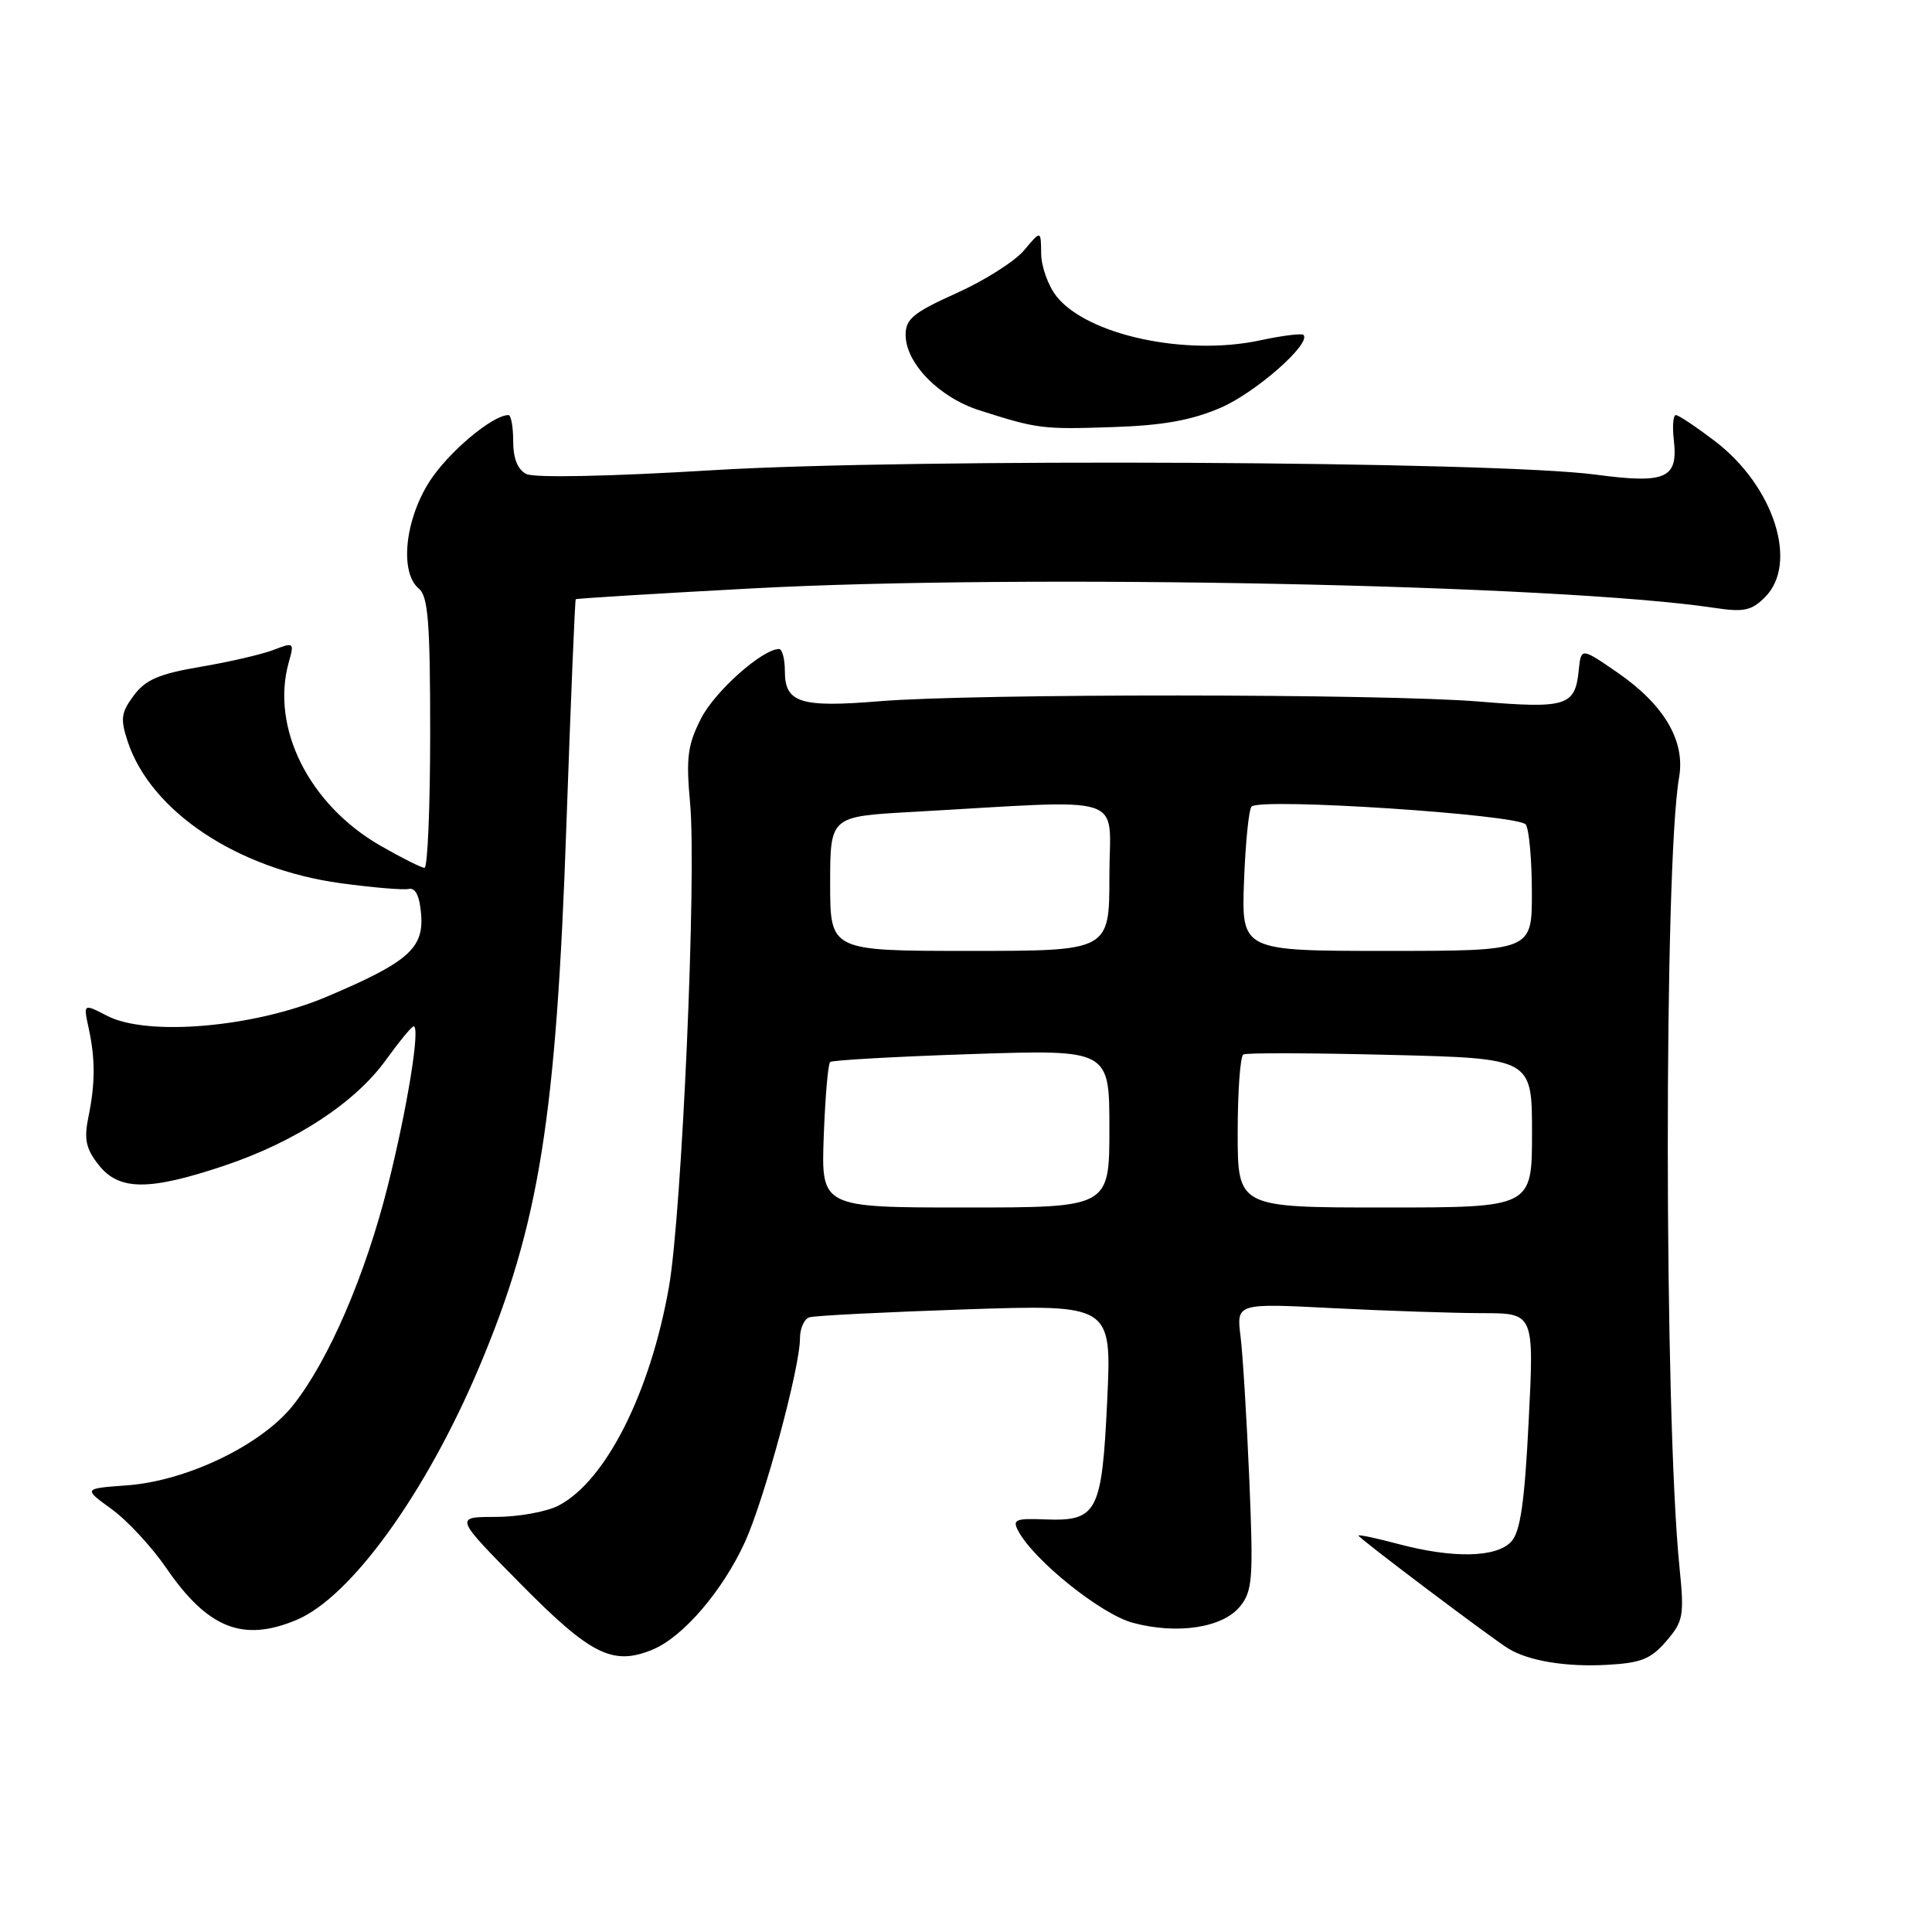 <?xml version="1.0" encoding="UTF-8" standalone="no"?>
<!DOCTYPE svg PUBLIC "-//W3C//DTD SVG 1.1//EN" "http://www.w3.org/Graphics/SVG/1.1/DTD/svg11.dtd" >
<svg xmlns="http://www.w3.org/2000/svg" xmlns:xlink="http://www.w3.org/1999/xlink" version="1.1" viewBox="0 0 256 256">
 <g >
 <path fill="currentColor"
d=" M 220.79 217.46 C 223.07 214.80 223.19 214.12 222.53 207.55 C 220.50 187.32 220.47 114.58 222.49 103.00 C 223.33 98.19 220.52 93.41 214.40 89.17 C 209.50 85.79 209.50 85.79 209.19 88.82 C 208.71 93.56 207.59 93.92 196.00 92.96 C 183.33 91.91 129.07 91.88 116.50 92.92 C 106.06 93.78 104.00 93.12 104.00 88.96 C 104.00 87.33 103.65 86.00 103.23 86.00 C 101.02 86.00 94.74 91.59 92.90 95.19 C 91.11 98.71 90.89 100.37 91.44 106.41 C 92.32 116.05 90.36 160.66 88.64 170.52 C 86.17 184.55 80.26 196.26 74.00 199.50 C 72.40 200.33 68.65 201.00 65.66 201.00 C 60.22 201.00 60.22 201.00 68.97 209.86 C 78.32 219.33 81.22 220.77 86.52 218.56 C 90.53 216.88 95.74 210.80 98.69 204.37 C 101.27 198.73 106.00 181.25 106.00 177.34 C 106.00 176.02 106.56 174.76 107.25 174.55 C 107.94 174.33 117.23 173.86 127.91 173.50 C 147.31 172.85 147.31 172.85 146.71 185.59 C 146.01 200.44 145.40 201.59 138.47 201.33 C 134.54 201.17 134.12 201.36 134.93 202.87 C 137.03 206.79 145.90 213.90 150.11 215.03 C 156.00 216.61 162.02 215.69 164.31 212.86 C 165.97 210.81 166.09 209.21 165.54 196.05 C 165.20 188.05 164.68 179.52 164.38 177.09 C 163.83 172.68 163.83 172.68 176.66 173.34 C 183.72 173.70 192.60 173.99 196.39 174.00 C 203.28 174.00 203.28 174.00 202.56 188.25 C 202.02 199.05 201.46 202.92 200.27 204.25 C 198.33 206.40 192.57 206.53 185.25 204.58 C 182.36 203.81 180.00 203.31 180.00 203.47 C 180.00 203.79 197.74 217.16 199.91 218.47 C 202.60 220.09 207.52 220.90 212.92 220.60 C 217.44 220.36 218.74 219.84 220.79 217.46 Z  M 39.29 214.65 C 46.49 211.64 56.46 197.83 63.52 181.09 C 71.45 162.28 73.71 148.20 75.06 109.04 C 75.63 92.84 76.18 79.50 76.29 79.40 C 76.41 79.30 86.90 78.65 99.61 77.97 C 135.76 76.02 206.51 77.45 227.13 80.54 C 231.07 81.14 232.08 80.92 233.88 79.12 C 238.34 74.66 235.06 64.43 227.25 58.46 C 224.75 56.56 222.42 55.00 222.06 55.00 C 221.70 55.00 221.58 56.49 221.79 58.31 C 222.38 63.41 220.76 64.13 211.43 62.89 C 198.02 61.10 120.63 60.71 94.50 62.30 C 80.86 63.13 70.79 63.34 69.75 62.81 C 68.59 62.23 68.00 60.76 68.00 58.46 C 68.00 56.56 67.72 55.00 67.37 55.00 C 65.24 55.00 59.33 59.99 56.88 63.85 C 53.62 68.99 52.95 75.88 55.50 78.00 C 56.73 79.02 57.00 82.45 57.00 97.12 C 57.00 106.96 56.66 115.00 56.25 114.99 C 55.84 114.99 53.22 113.67 50.43 112.07 C 40.95 106.63 35.84 96.43 38.26 87.77 C 39.01 85.12 38.95 85.07 36.26 86.11 C 34.74 86.70 30.39 87.71 26.60 88.35 C 21.08 89.29 19.30 90.05 17.73 92.15 C 16.04 94.42 15.93 95.26 16.92 98.25 C 19.98 107.52 31.45 115.16 45.14 117.03 C 49.34 117.60 53.39 117.95 54.14 117.79 C 55.05 117.59 55.60 118.70 55.80 121.14 C 56.18 125.67 54.05 127.52 43.22 132.10 C 33.64 136.14 19.52 137.36 14.19 134.60 C 11.04 132.97 11.04 132.97 11.75 136.24 C 12.64 140.37 12.63 143.56 11.70 148.09 C 11.12 150.96 11.39 152.23 13.06 154.34 C 15.76 157.79 19.72 157.81 29.72 154.46 C 39.17 151.29 47.09 146.10 51.18 140.39 C 52.92 137.98 54.55 136.00 54.81 136.00 C 55.72 136.00 53.99 146.74 51.41 157.04 C 48.42 168.97 43.56 180.24 38.84 186.20 C 34.66 191.47 24.75 196.25 16.78 196.82 C 11.03 197.24 11.03 197.24 14.77 199.95 C 16.84 201.44 20.09 204.95 22.01 207.74 C 27.52 215.77 32.17 217.63 39.29 214.65 Z  M 161.76 54.02 C 166.41 52.01 173.82 45.48 172.71 44.37 C 172.48 44.15 169.89 44.47 166.96 45.10 C 157.07 47.22 144.03 44.39 139.98 39.25 C 138.89 37.86 137.98 35.33 137.96 33.62 C 137.93 30.50 137.93 30.50 135.71 33.15 C 134.50 34.61 130.46 37.17 126.75 38.84 C 121.04 41.41 120.00 42.26 120.00 44.36 C 120.00 48.13 124.43 52.66 129.78 54.37 C 137.49 56.83 138.12 56.91 147.50 56.59 C 154.14 56.37 157.88 55.69 161.76 54.02 Z  M 109.15 150.58 C 109.34 145.40 109.72 140.96 110.00 140.72 C 110.28 140.48 118.71 140.00 128.75 139.67 C 147.00 139.07 147.00 139.07 147.00 149.53 C 147.00 160.00 147.00 160.00 127.90 160.00 C 108.81 160.00 108.81 160.00 109.15 150.58 Z  M 164.00 150.06 C 164.00 144.59 164.34 139.94 164.75 139.72 C 165.16 139.49 173.94 139.52 184.25 139.78 C 203.00 140.24 203.00 140.24 203.00 150.12 C 203.00 160.00 203.00 160.00 183.50 160.00 C 164.00 160.00 164.00 160.00 164.00 150.06 Z  M 110.00 117.10 C 110.00 108.19 110.00 108.19 120.75 107.59 C 150.07 105.95 147.00 104.95 147.00 116.09 C 147.00 126.00 147.00 126.00 128.50 126.00 C 110.00 126.00 110.00 126.00 110.00 117.10 Z  M 164.84 116.75 C 165.03 111.66 165.48 107.22 165.84 106.87 C 167.09 105.68 201.34 107.94 202.18 109.26 C 202.62 109.94 202.98 113.99 202.98 118.25 C 203.00 126.00 203.00 126.00 183.75 126.00 C 164.50 126.00 164.50 126.00 164.84 116.75 Z "/>
</g>
</svg>